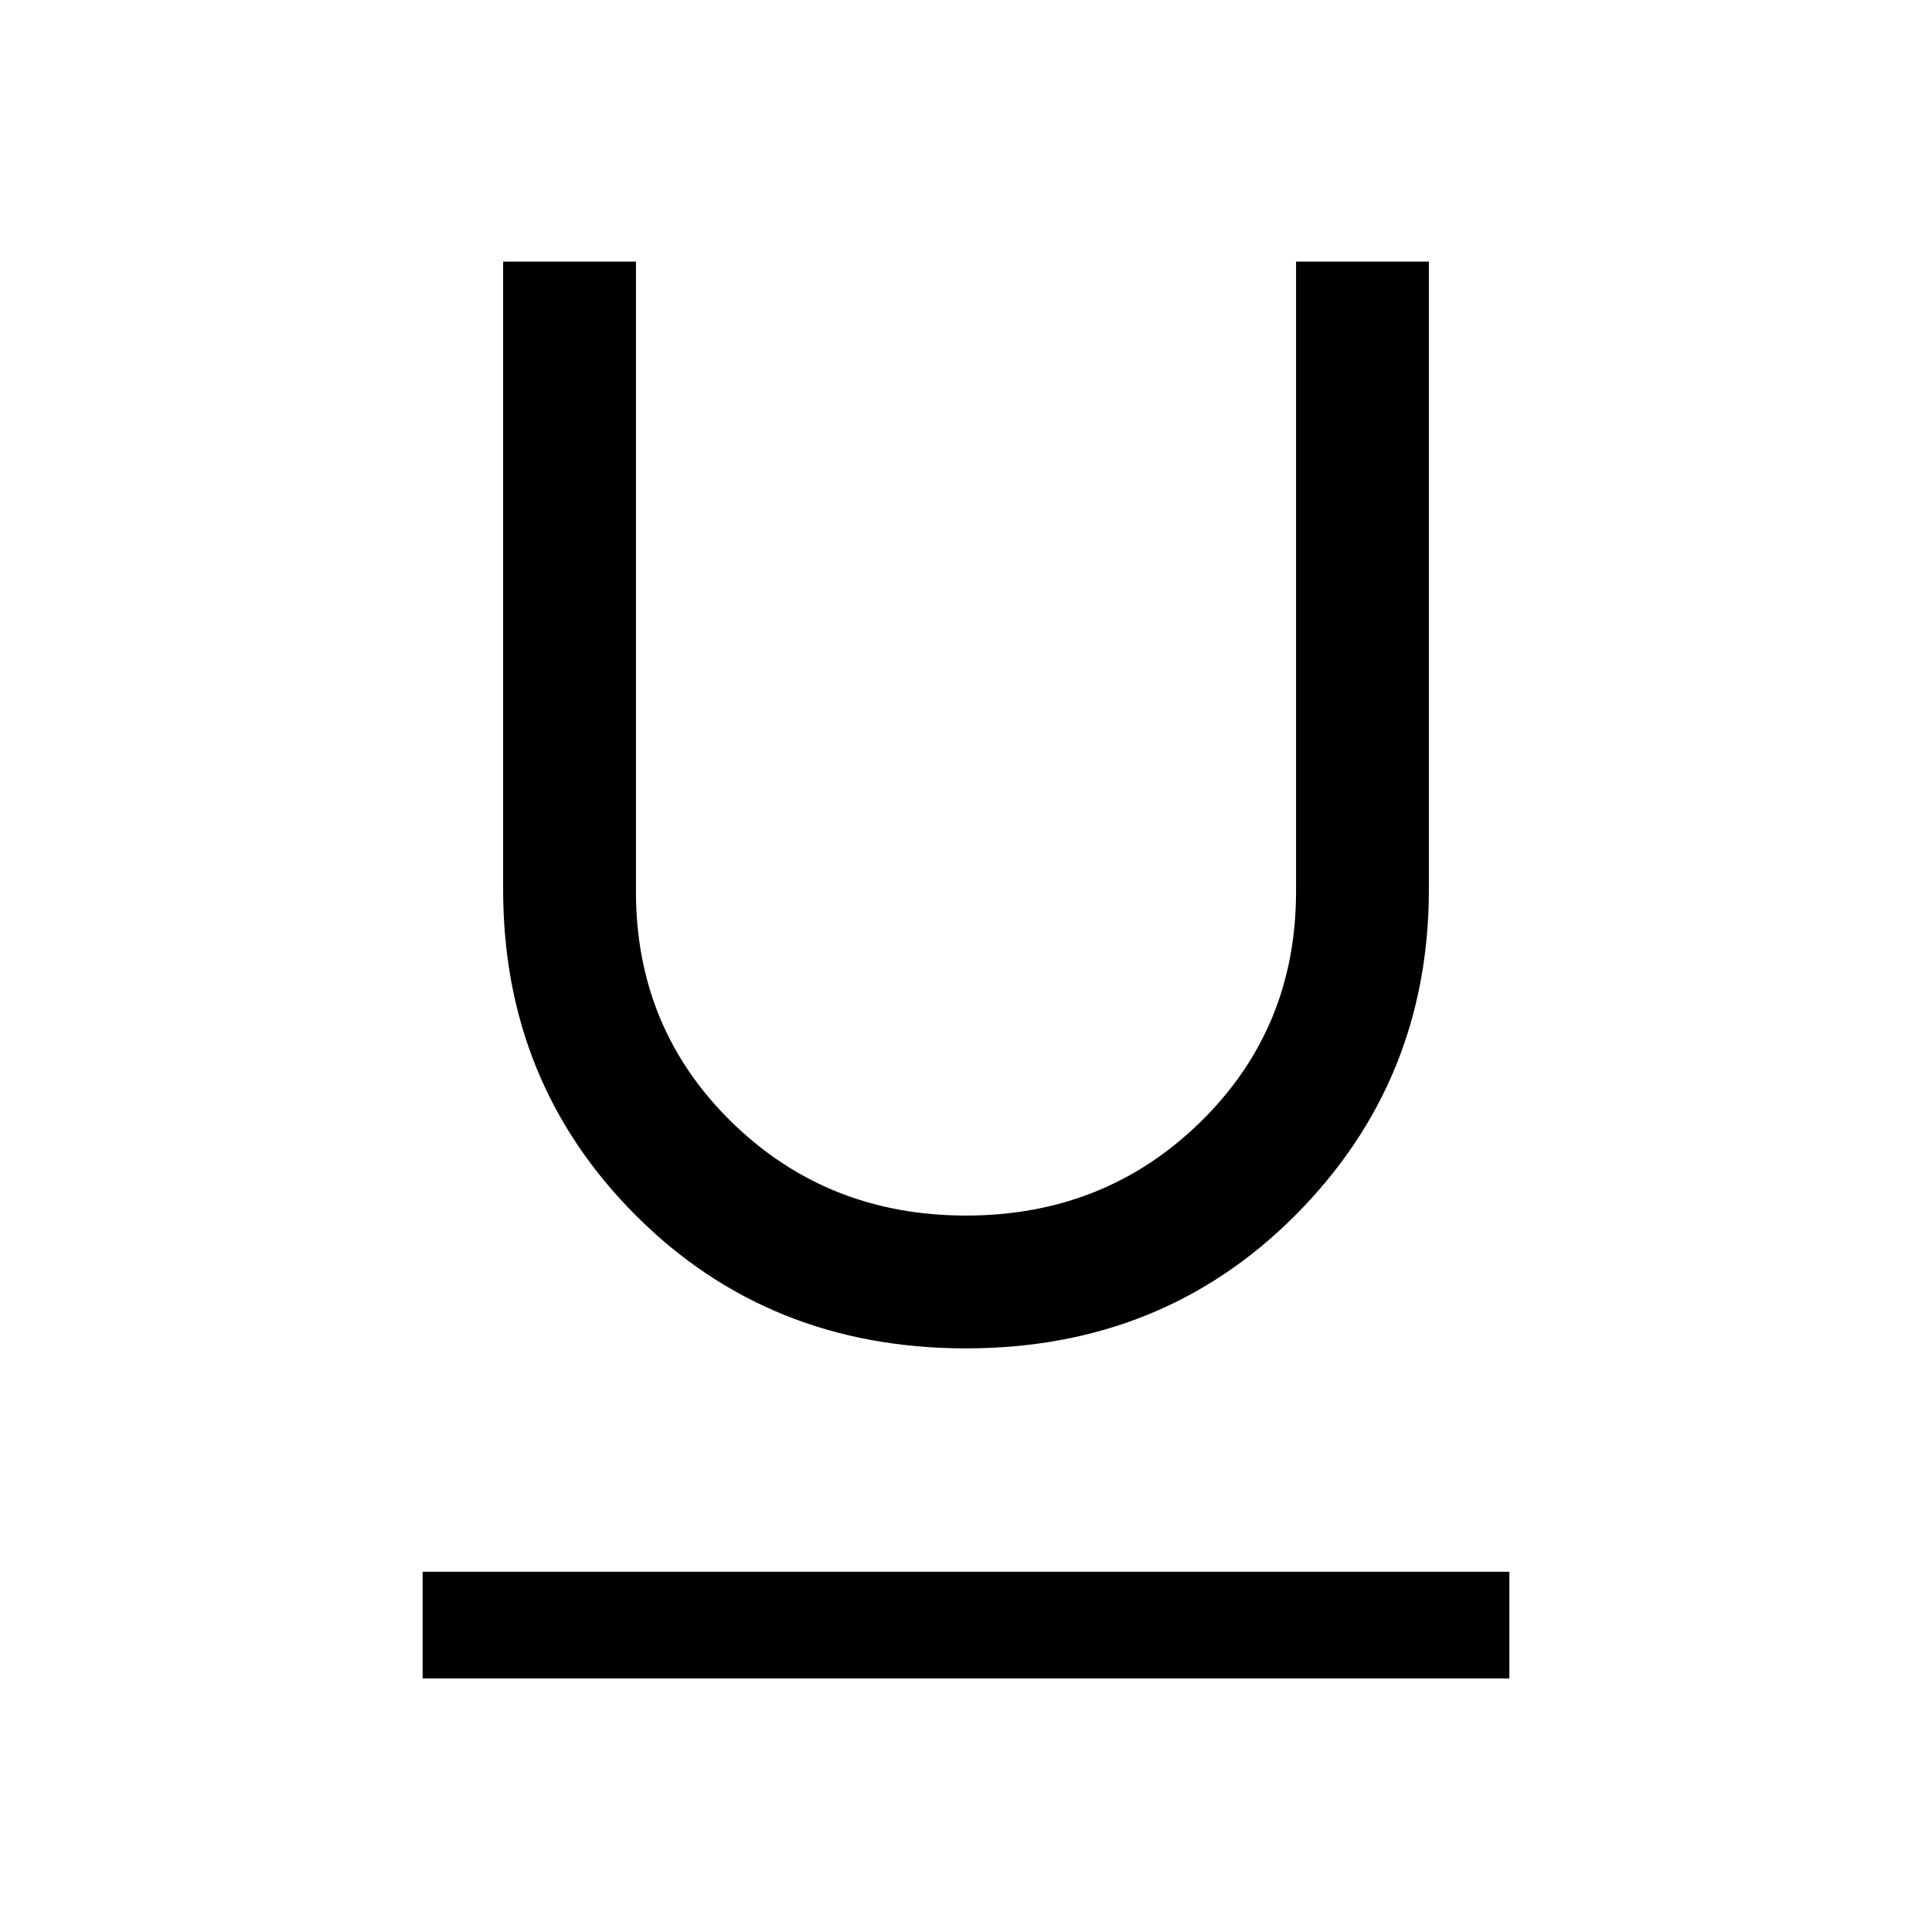 <svg xmlns="http://www.w3.org/2000/svg" height="48" width="48"><path d="M10.5 41.7v-2.65h27v2.65ZM24 33.5q-4.9 0-8.2-3.3-3.3-3.3-3.3-8.1V6.5h3.3v15.65q0 3.4 2.375 5.725Q20.55 30.2 24 30.2t5.825-2.325Q32.2 25.55 32.2 22.15V6.5h3.3v15.6q0 4.75-3.3 8.075Q28.9 33.5 24 33.5Z"/></svg>